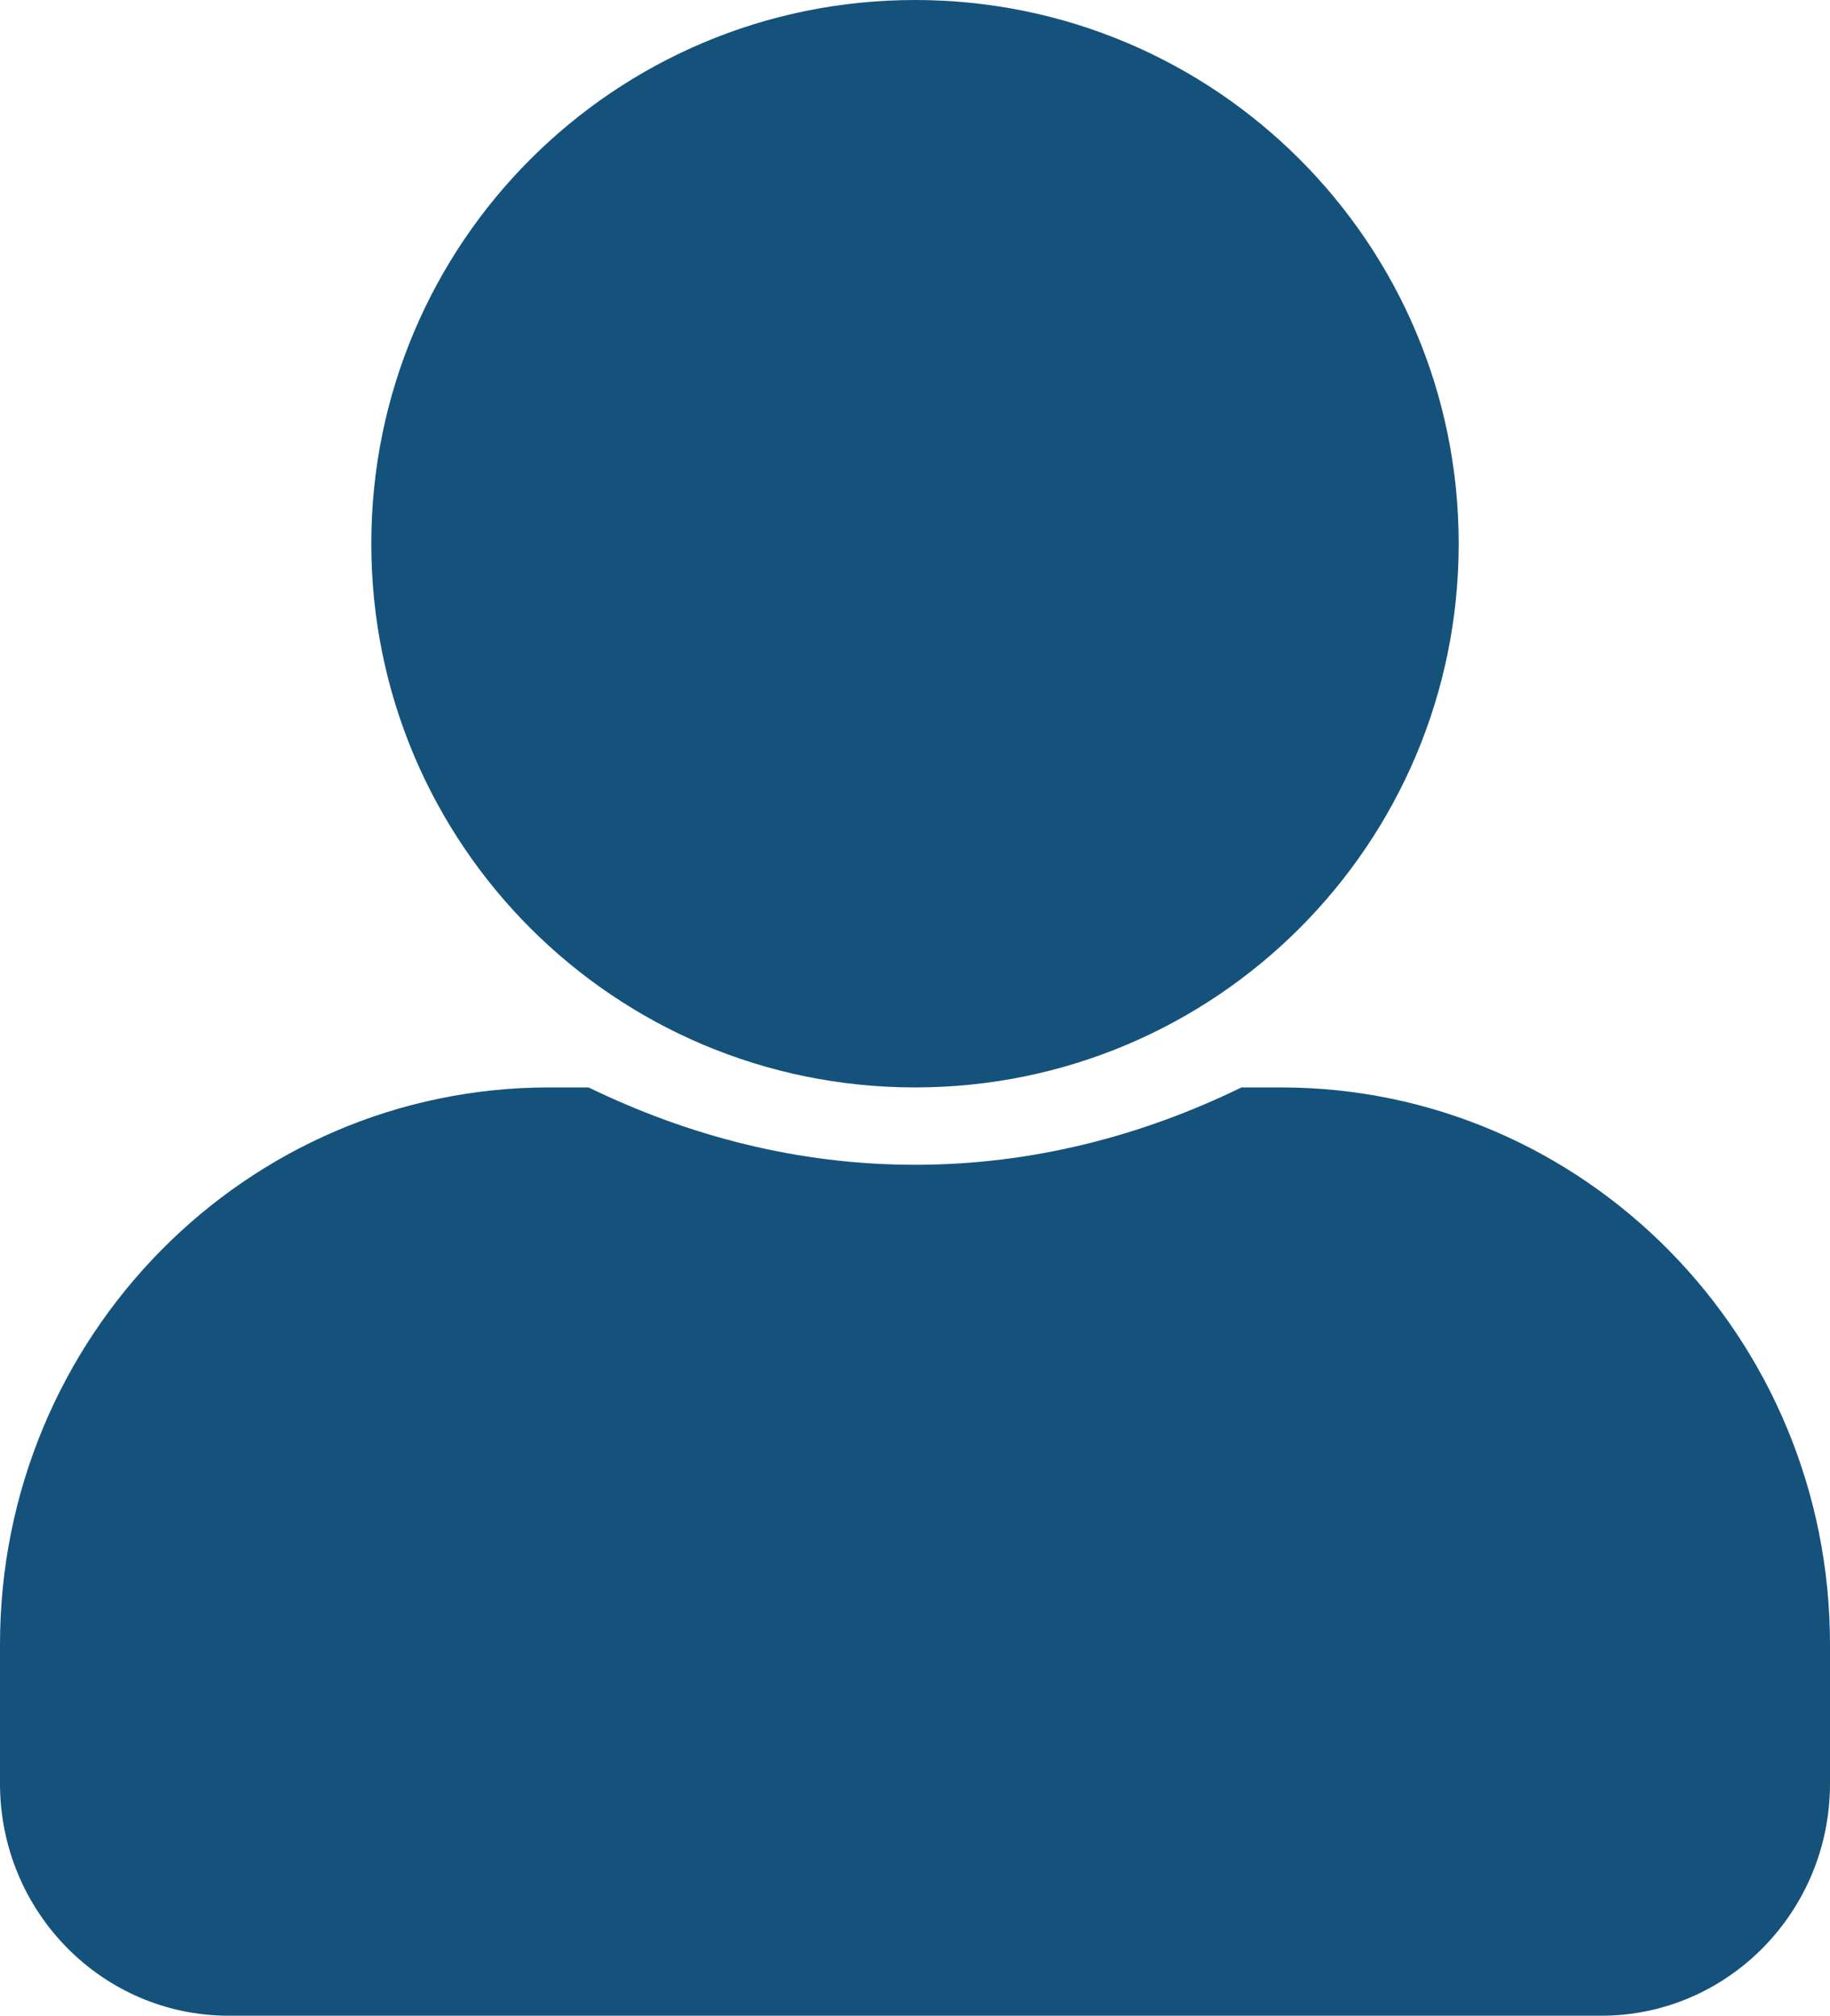 <svg viewBox="0 0 69 76" xmlns="http://www.w3.org/2000/svg"><g fill="#15527b" fill-rule="nonzero"><path d="M34.5 41C45.83 41 55 31.83 55 20.5S45.83 0 34.5 0 14 9.17 14 20.5 23.17 41 34.5 41zM48.3 41h-1.491c-3.738 1.823-7.889 2.917-12.309 2.917-4.42 0-8.553-1.094-12.309-2.917H20.7C9.272 41 0 50.406 0 62v5.25C0 72.08 3.863 76 8.625 76h51.75C65.137 76 69 72.08 69 67.25V62c0-11.594-9.272-21-20.7-21z"/></g></svg>